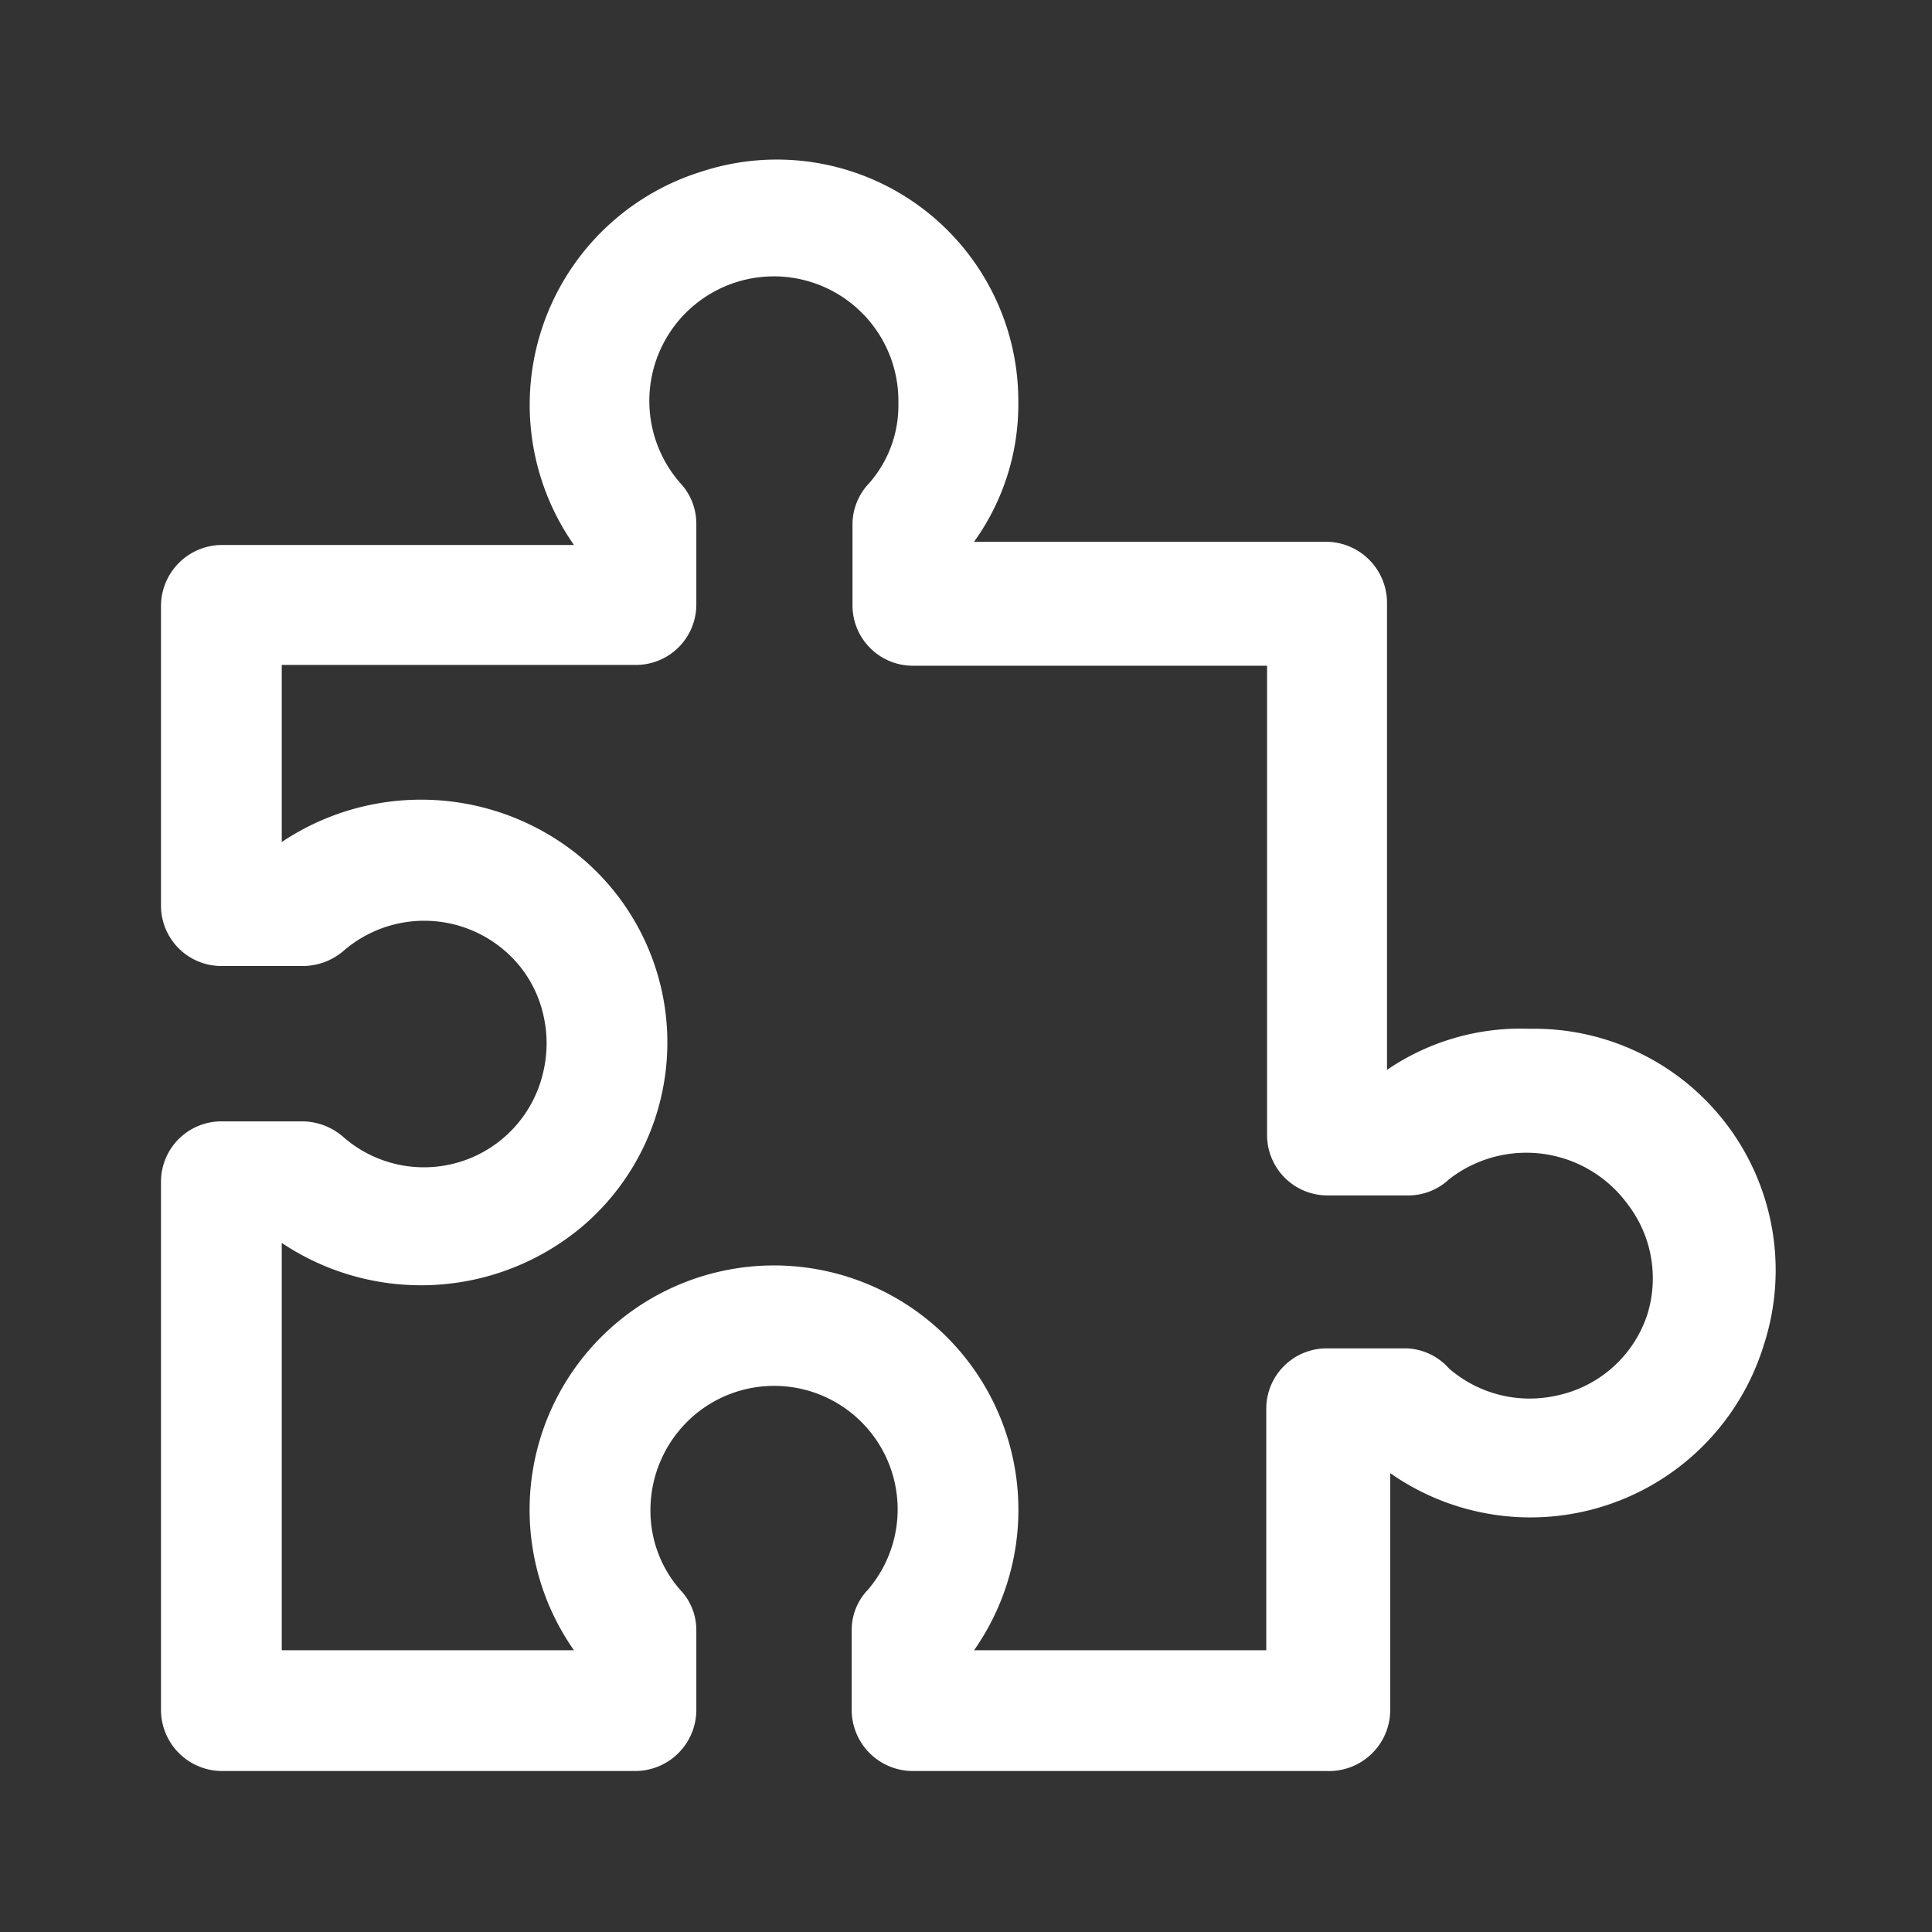 <svg id="plugin" xmlns="http://www.w3.org/2000/svg" width="24" height="24" viewBox="0 0 24 24">
  <rect x="0" y="0" width="24" height="24" fill="#333333" stroke="none"/>
  <g id="Layer_3" data-name="Layer 3">
    <rect id="Rectangle_24604" data-name="Rectangle 24604" width="24" height="24" fill="#fff" opacity="0"/>
  </g>
  <g id="icon">
    <path id="Path_100011" data-name="Path 100011" d="M16.48,22H11.33a.76.76,0,0,1-.75-.75v-1a.72.72,0,0,1,.2-.5A1.534,1.534,0,0,0,8.7,17.52a1.55,1.55,0,0,0-.62,1.23,1.49,1.49,0,0,0,.37,1,.72.72,0,0,1,.2.5v1A.76.76,0,0,1,7.9,22H2.75A.76.76,0,0,1,2,21.25V14.68a.75.75,0,0,1,.75-.75h1a.78.78,0,0,1,.51.19,1.52,1.52,0,0,0,2.49-.81,1.55,1.55,0,0,0,0-.7,1.48,1.48,0,0,0-.48-.8,1.53,1.53,0,0,0-2,0,.78.78,0,0,1-.51.19h-1A.75.75,0,0,1,2,11.24V7.52a.76.76,0,0,1,.75-.75H7.13A3.033,3.033,0,0,1,8.72,2.13,3,3,0,0,1,12.65,5a2.92,2.92,0,0,1-.55,1.73h4.38a.76.76,0,0,1,.75.75v5.81A2.94,2.94,0,0,1,19,12.78a3,3,0,0,1,2.91,3.93h0a3.033,3.033,0,0,1-4.64,1.59v2.95a.76.76,0,0,1-.79.75ZM12.1,20.5h3.63v-3a.75.75,0,0,1,.75-.75h1A.74.74,0,0,1,18,17a1.53,1.53,0,0,0,1.32.34,1.51,1.51,0,0,0,1.14-1h0a1.51,1.51,0,0,0-.24-1.38A1.56,1.56,0,0,0,18,14.65a.74.74,0,0,1-.51.2h-1a.75.75,0,0,1-.75-.75V8.27h-4.4a.75.75,0,0,1-.75-.75v-1a.74.74,0,0,1,.2-.51,1.46,1.46,0,0,0,.37-1A1.547,1.547,0,1,0,8.45,6a.74.74,0,0,1,.2.51v1a.75.75,0,0,1-.75.75H3.5v2.2a3.11,3.11,0,0,1,3.74.21,3,3,0,0,1,0,4.56,3.11,3.11,0,0,1-3.74.21V20.5H7.13a3.036,3.036,0,1,1,4.97,0Z" fill="#fff"/>
  </g>
</svg>
